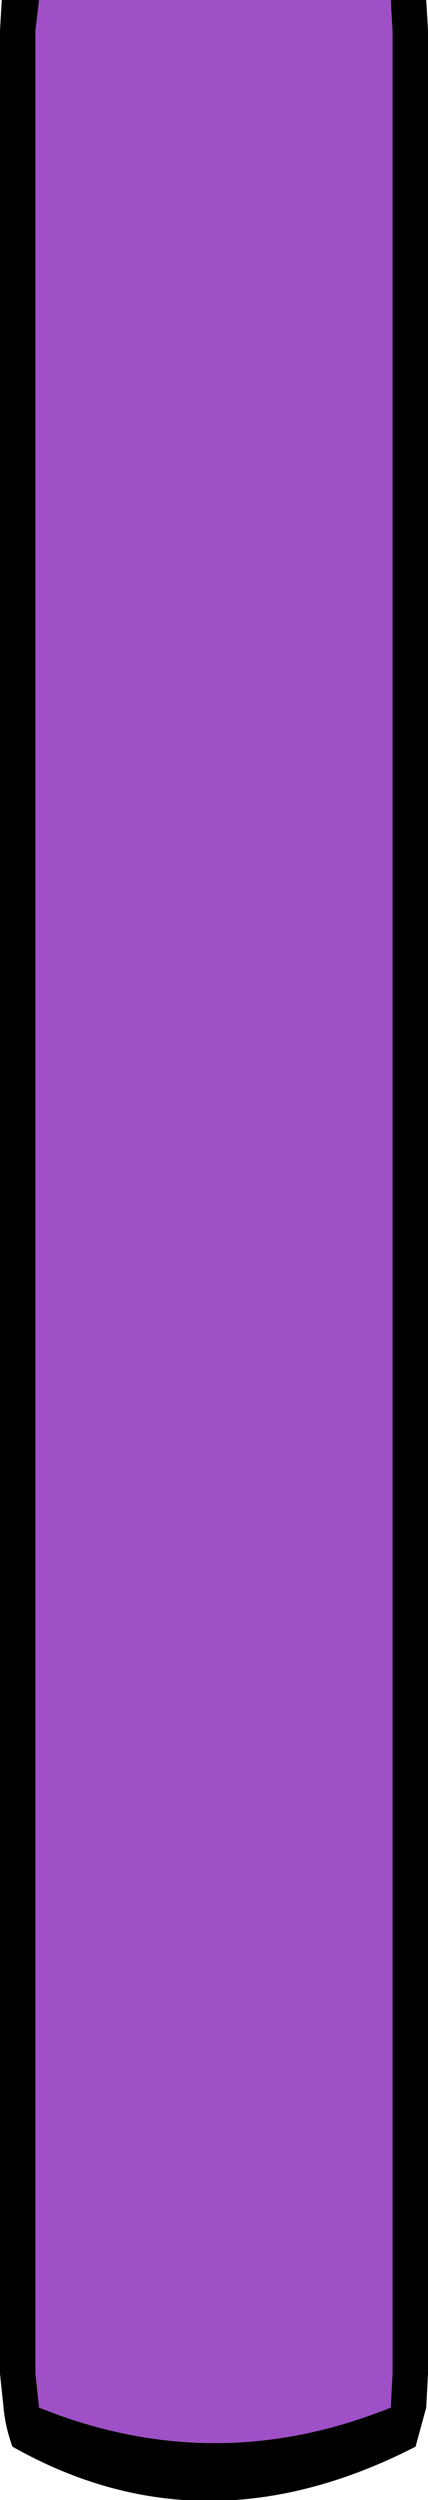 <?xml version="1.0" encoding="UTF-8" standalone="no"?>
<svg xmlns:ffdec="https://www.free-decompiler.com/flash" xmlns:xlink="http://www.w3.org/1999/xlink" ffdec:objectType="shape" height="70.3px" width="12.05px" xmlns="http://www.w3.org/2000/svg">
  <g transform="matrix(1.0, 0.0, 0.0, 1.0, 0.0, -5.2)">
    <path d="M11.0 5.2 L12.0 5.2 12.05 6.05 12.05 71.95 12.0 72.9 11.7 74.0 Q5.75 77.05 0.35 74.0 0.15 73.45 0.1 72.9 L0.0 71.95 0.0 6.05 0.05 5.2 1.1 5.2 1.0 6.05 1.0 71.95 1.1 72.9 Q6.05 74.9 11.0 72.9 L11.05 71.95 11.05 6.05 11.0 5.2" fill="#000000" fill-rule="evenodd" stroke="none"/>
    <path d="M11.0 5.2 L11.05 6.05 11.05 71.95 11.0 72.9 Q6.05 74.9 1.1 72.9 L1.0 71.95 1.0 6.05 1.1 5.2 11.0 5.2" fill="#9f50c6" fill-rule="evenodd" stroke="none"/>
  </g>
</svg>
